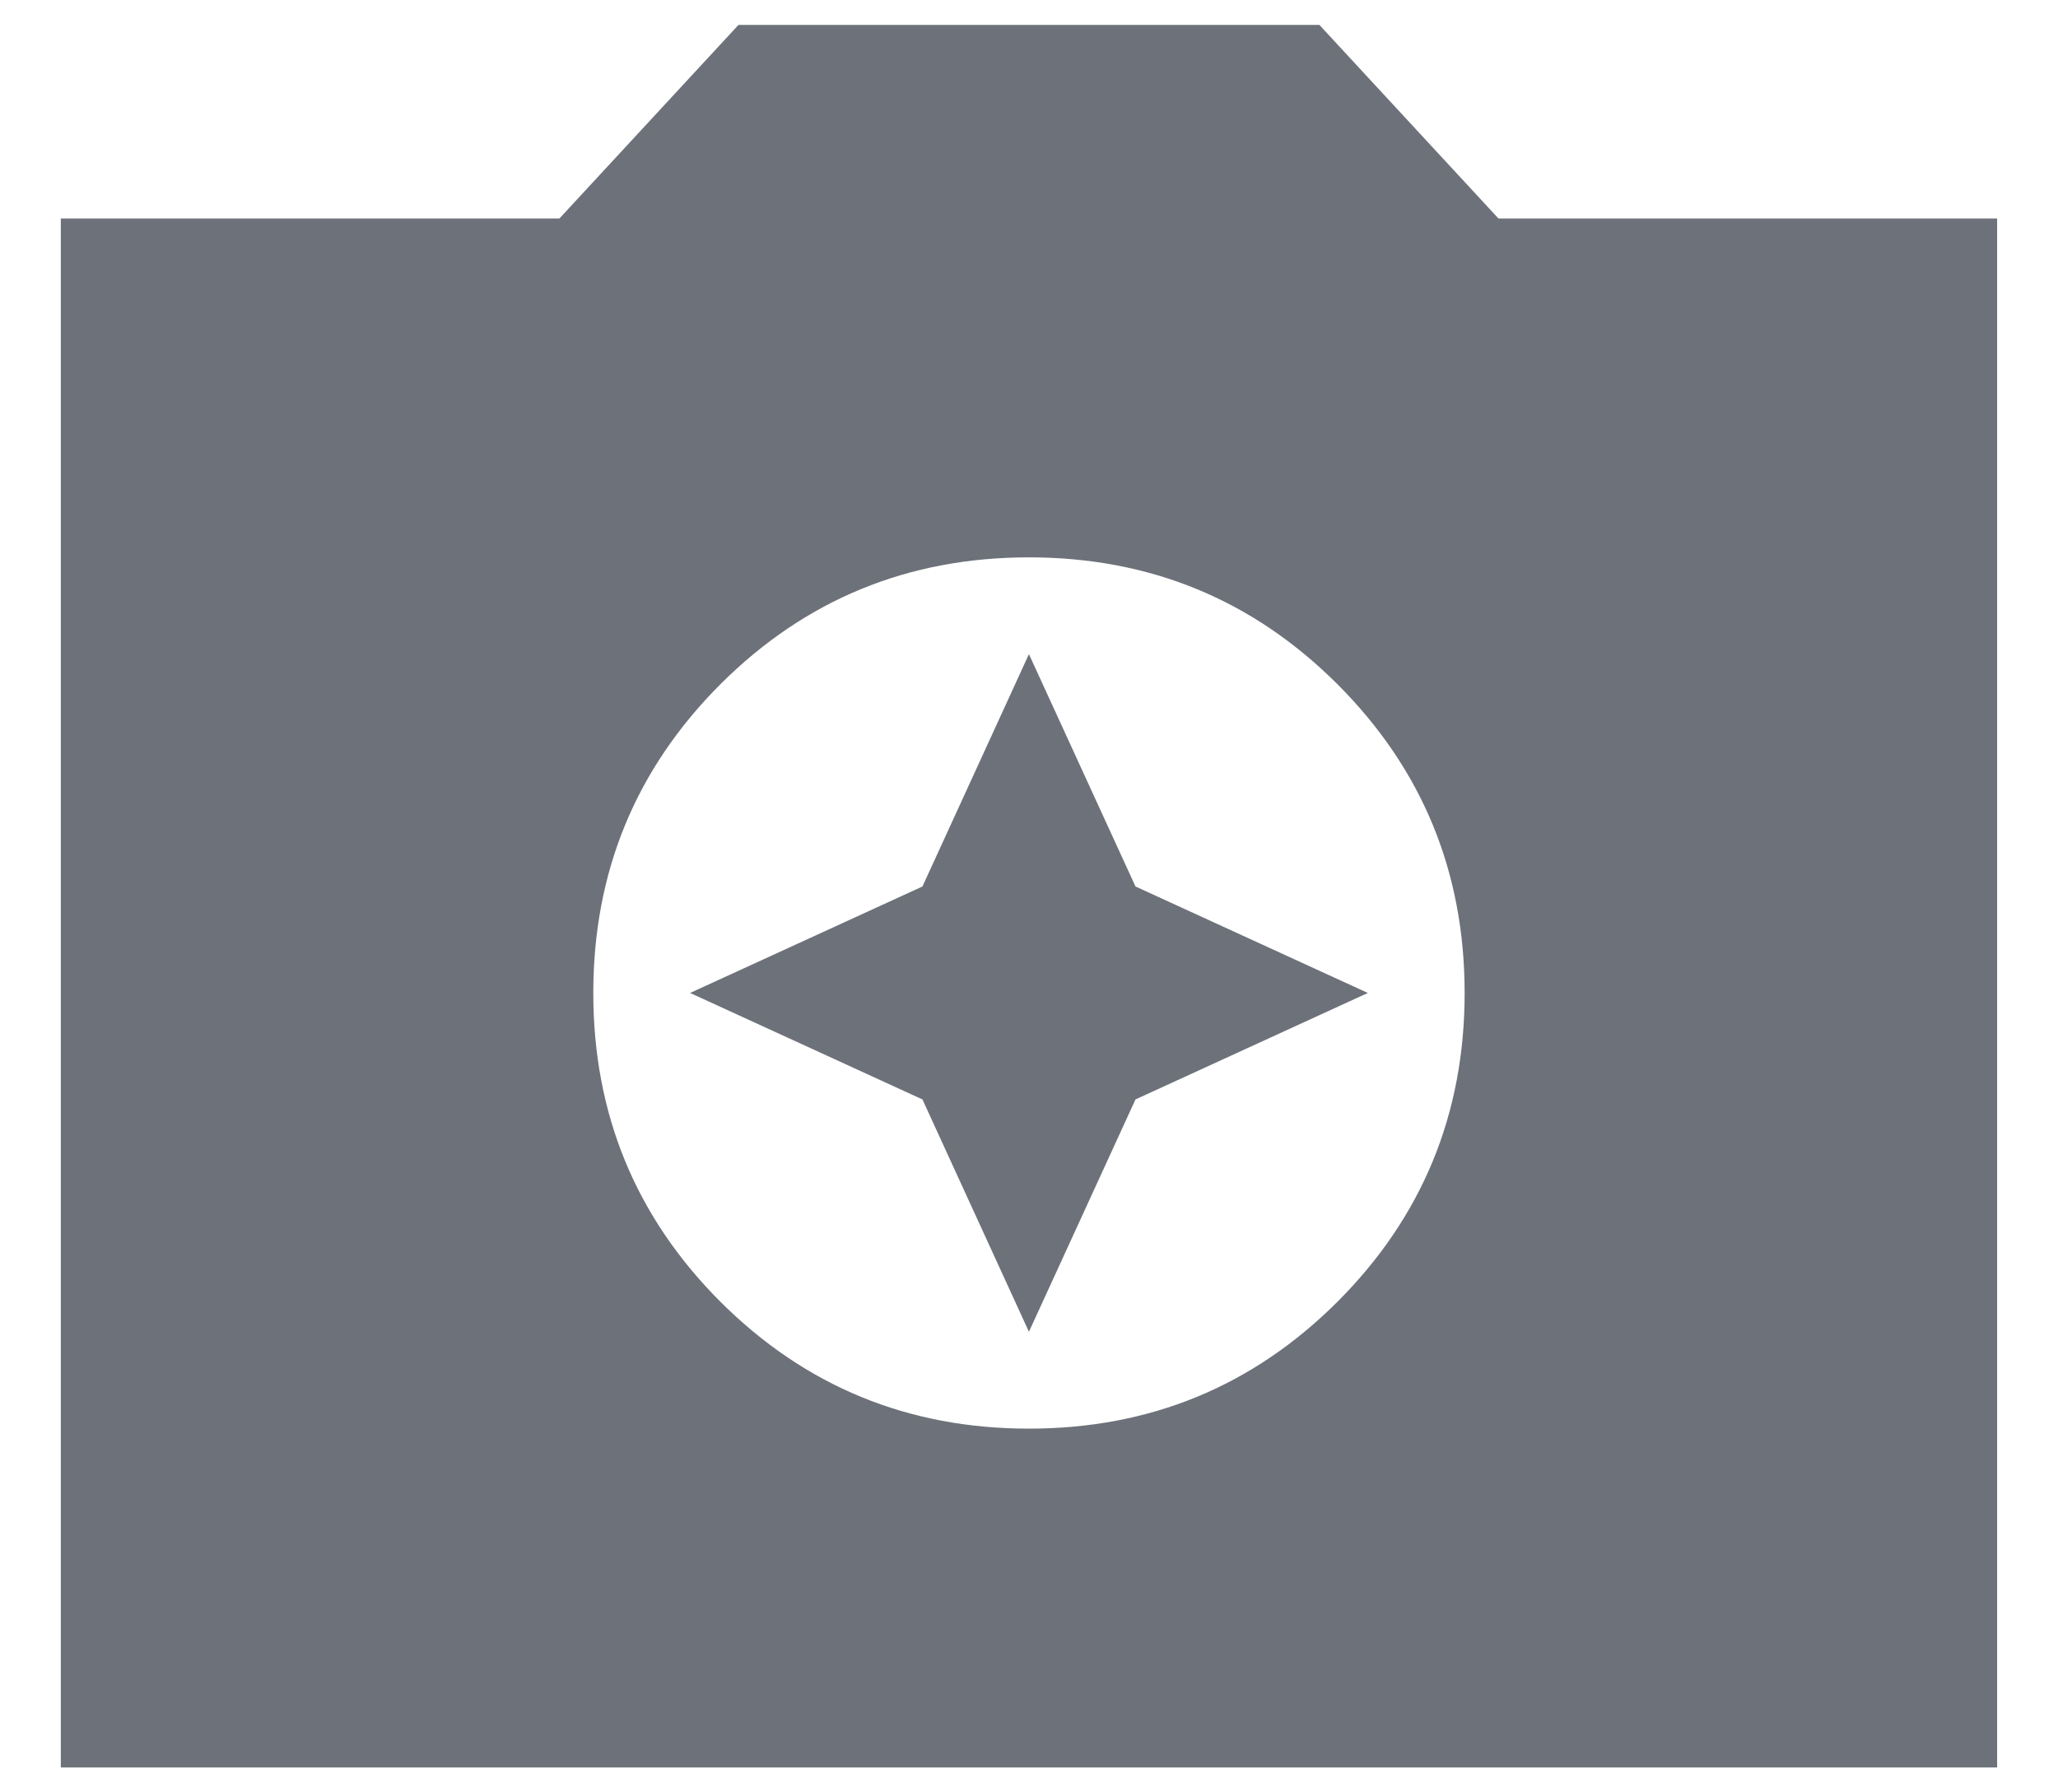 <svg width="31" height="27" viewBox="0 0 31 27" fill="none" xmlns="http://www.w3.org/2000/svg">
<path d="M15.499 21.521C17.322 21.521 18.872 20.883 20.148 19.608C21.424 18.331 22.062 16.781 22.062 14.958C22.062 13.135 21.424 11.586 20.148 10.309C18.872 9.034 17.322 8.396 15.499 8.396C13.676 8.396 12.127 9.034 10.85 10.309C9.575 11.586 8.937 13.135 8.937 14.958C8.937 16.781 9.575 18.331 10.85 19.608C12.127 20.883 13.676 21.521 15.499 21.521ZM15.499 20.062L13.895 16.562L10.395 14.958L13.895 13.354L15.499 9.854L17.104 13.354L20.604 14.958L17.104 16.562L15.499 20.062ZM0.916 26.625V3.292H8.426L11.124 0.375H19.874L22.572 3.292H30.083V26.625H0.916Z" fill="#6D717A"/>
</svg>
